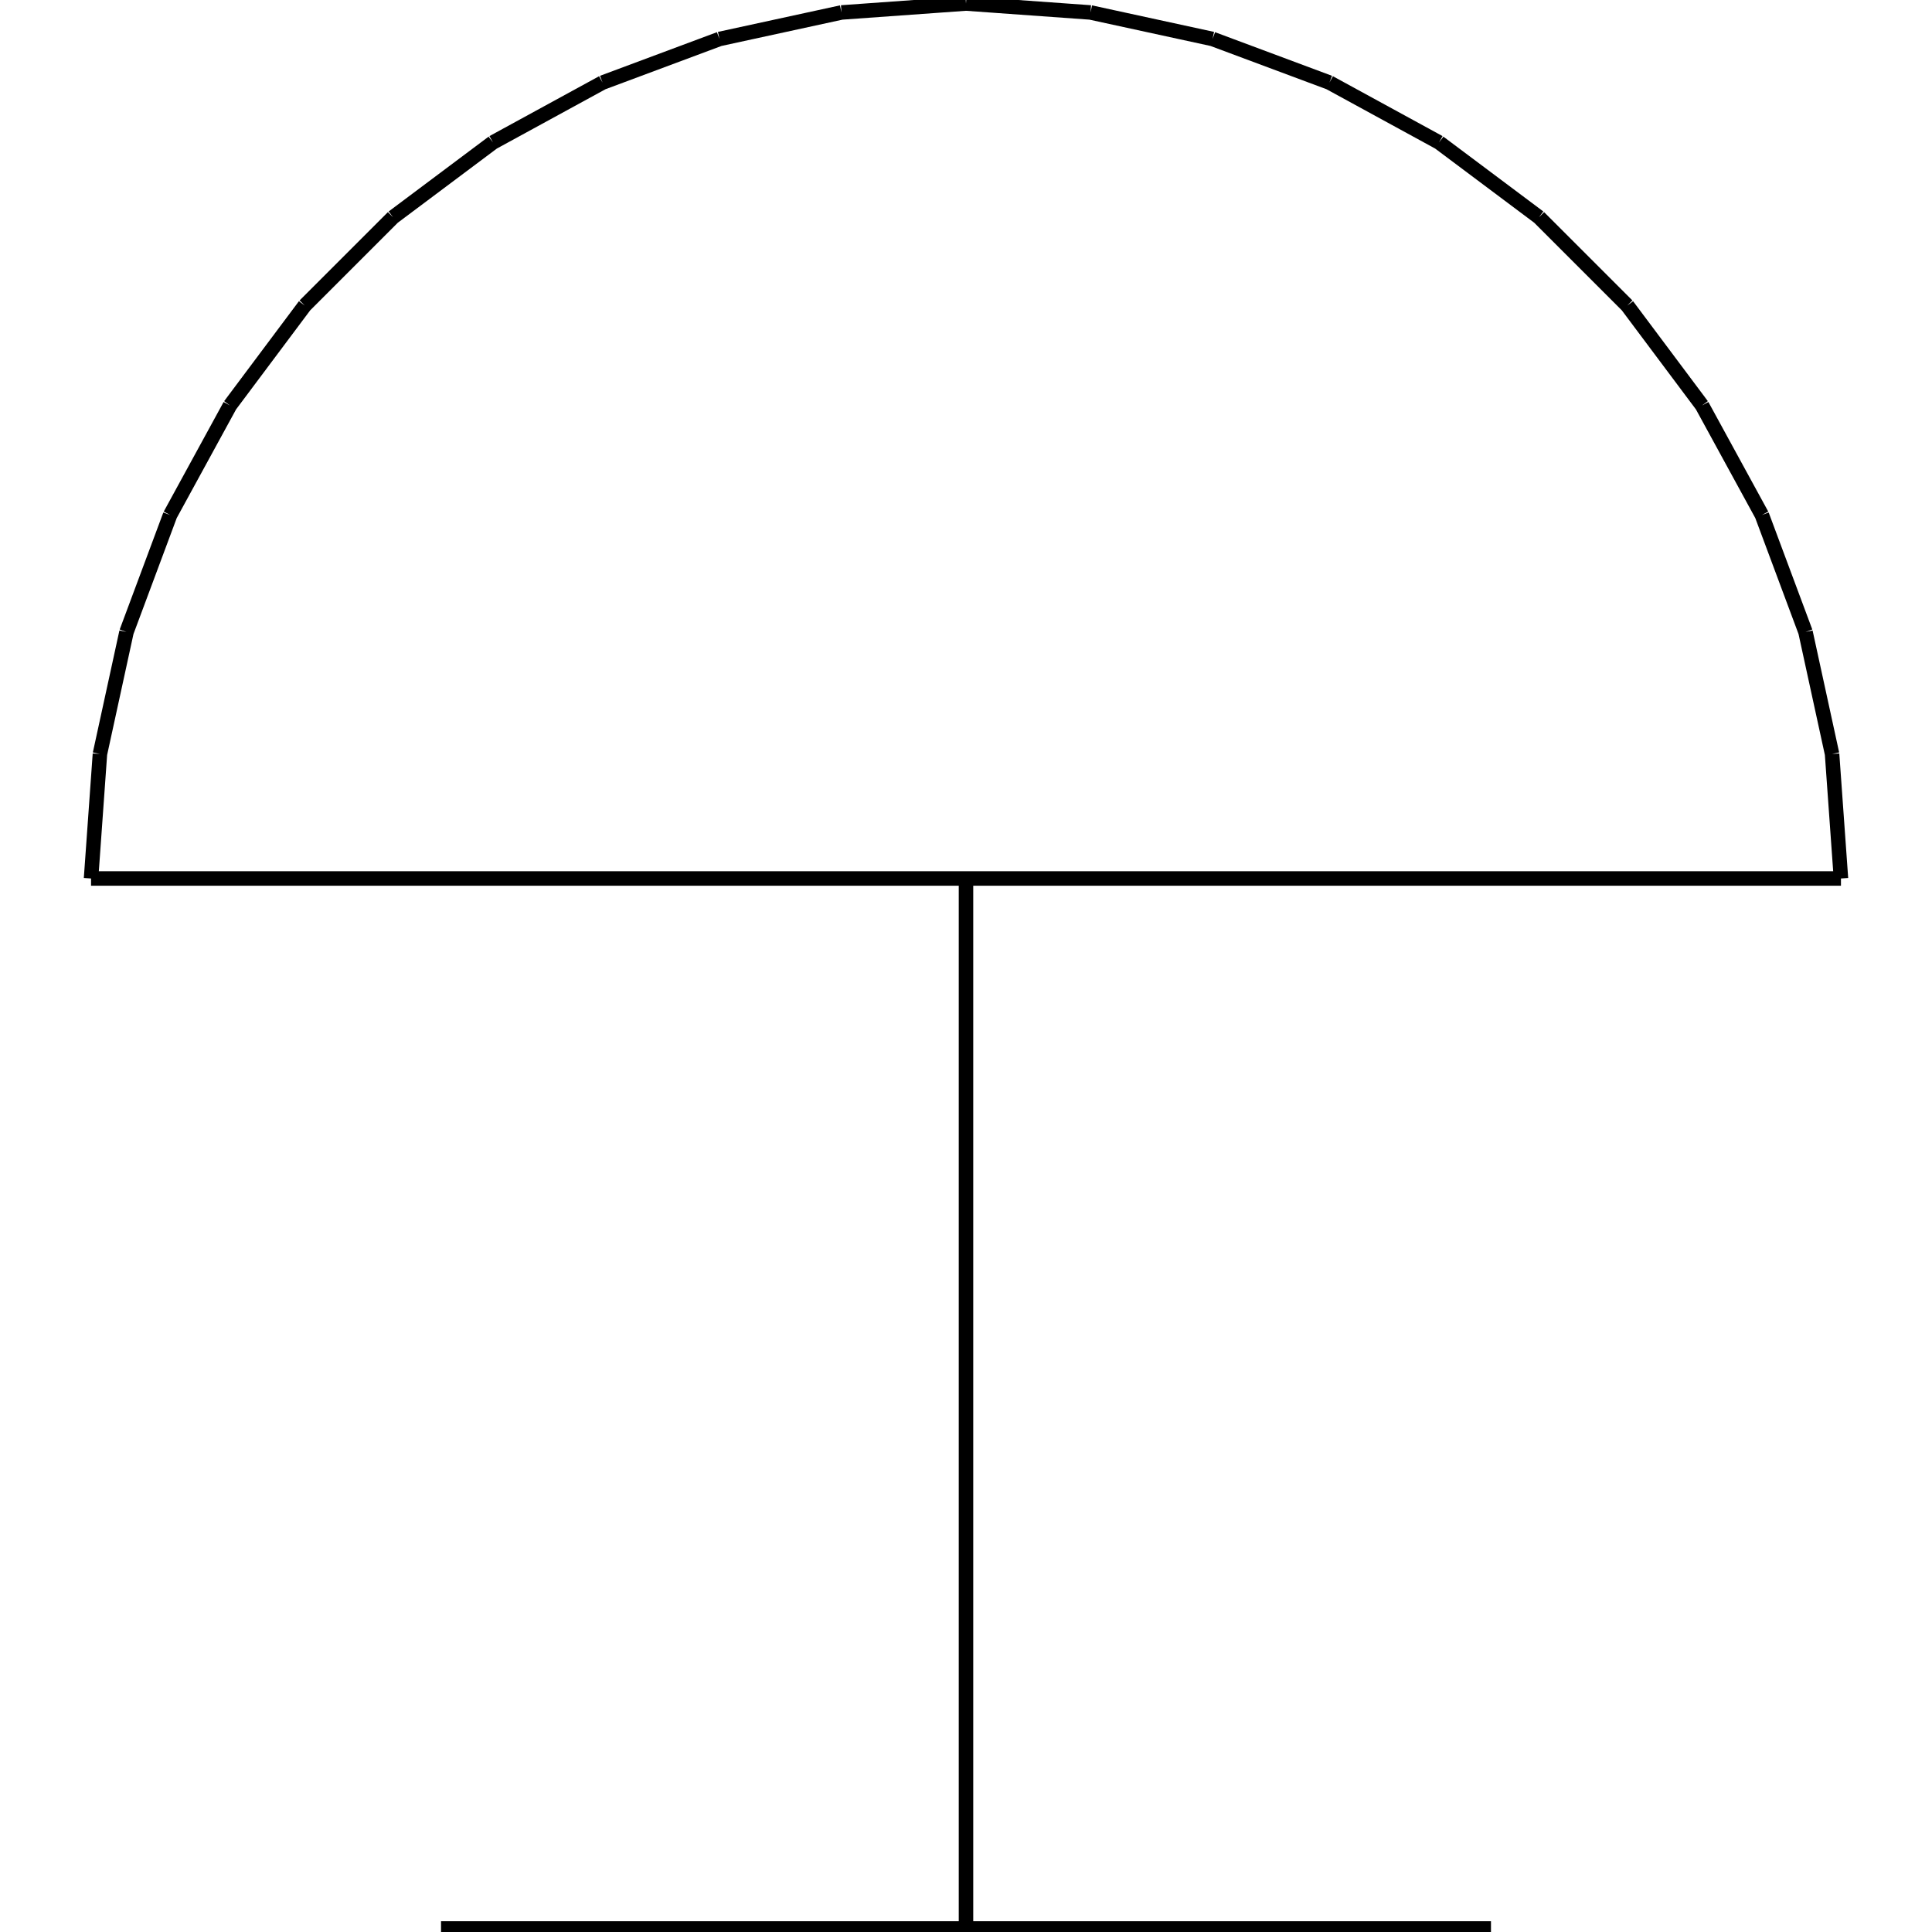 <?xml version="1.0" standalone="no"?><svg xmlns="http://www.w3.org/2000/svg" width="400.000" height="400.000" viewBox="0.0 0.0 400.000 400.000" version="1.1">
  <title>Produce by Acme CAD Converter</title>
  <desc>Produce by Acme CAD Converter</desc>
<g id="0" display="visible">
<g><path d="M381.15 181.88L379.31 156.1M379.31 156.1L373.81 130.85M373.81 130.85L364.78 106.63M364.78 106.63L352.39 83.95M352.39 83.95L336.91 63.26M336.91 63.26L318.63 44.98M318.63 44.98L297.94 29.49M297.94 29.49L275.25 17.1M275.25 17.1L251.04 8.07M251.04 8.07L225.78 2.58M225.78 2.58L200 0.73M200 0.73L174.22 2.58M174.22 2.58L148.96 8.07M148.96 8.07L124.75 17.1M124.75 17.1L102.06 29.49M102.06 29.49L81.37 44.98M81.37 44.98L63.09 63.26M63.09 63.26L47.61 83.95M47.61 83.95L35.22 106.63M35.22 106.63L26.19 130.85M26.19 130.85L20.69 156.1M20.69 156.1L18.85 181.88"
fill="none" stroke="black" stroke-width="3"/>
</g>
<g><path d="M18.85 181.88L381.15 181.88"
fill="none" stroke="black" stroke-width="3"/>
</g>
<g><path d="M200 181.88L200 399.27"
fill="none" stroke="black" stroke-width="3"/>
</g>
<g><path d="M200 399.27L308.69 399.27"
fill="none" stroke="black" stroke-width="3"/>
</g>
<g><path d="M200 399.27L91.31 399.27"
fill="none" stroke="black" stroke-width="3"/>
</g>
</g>
</svg>
